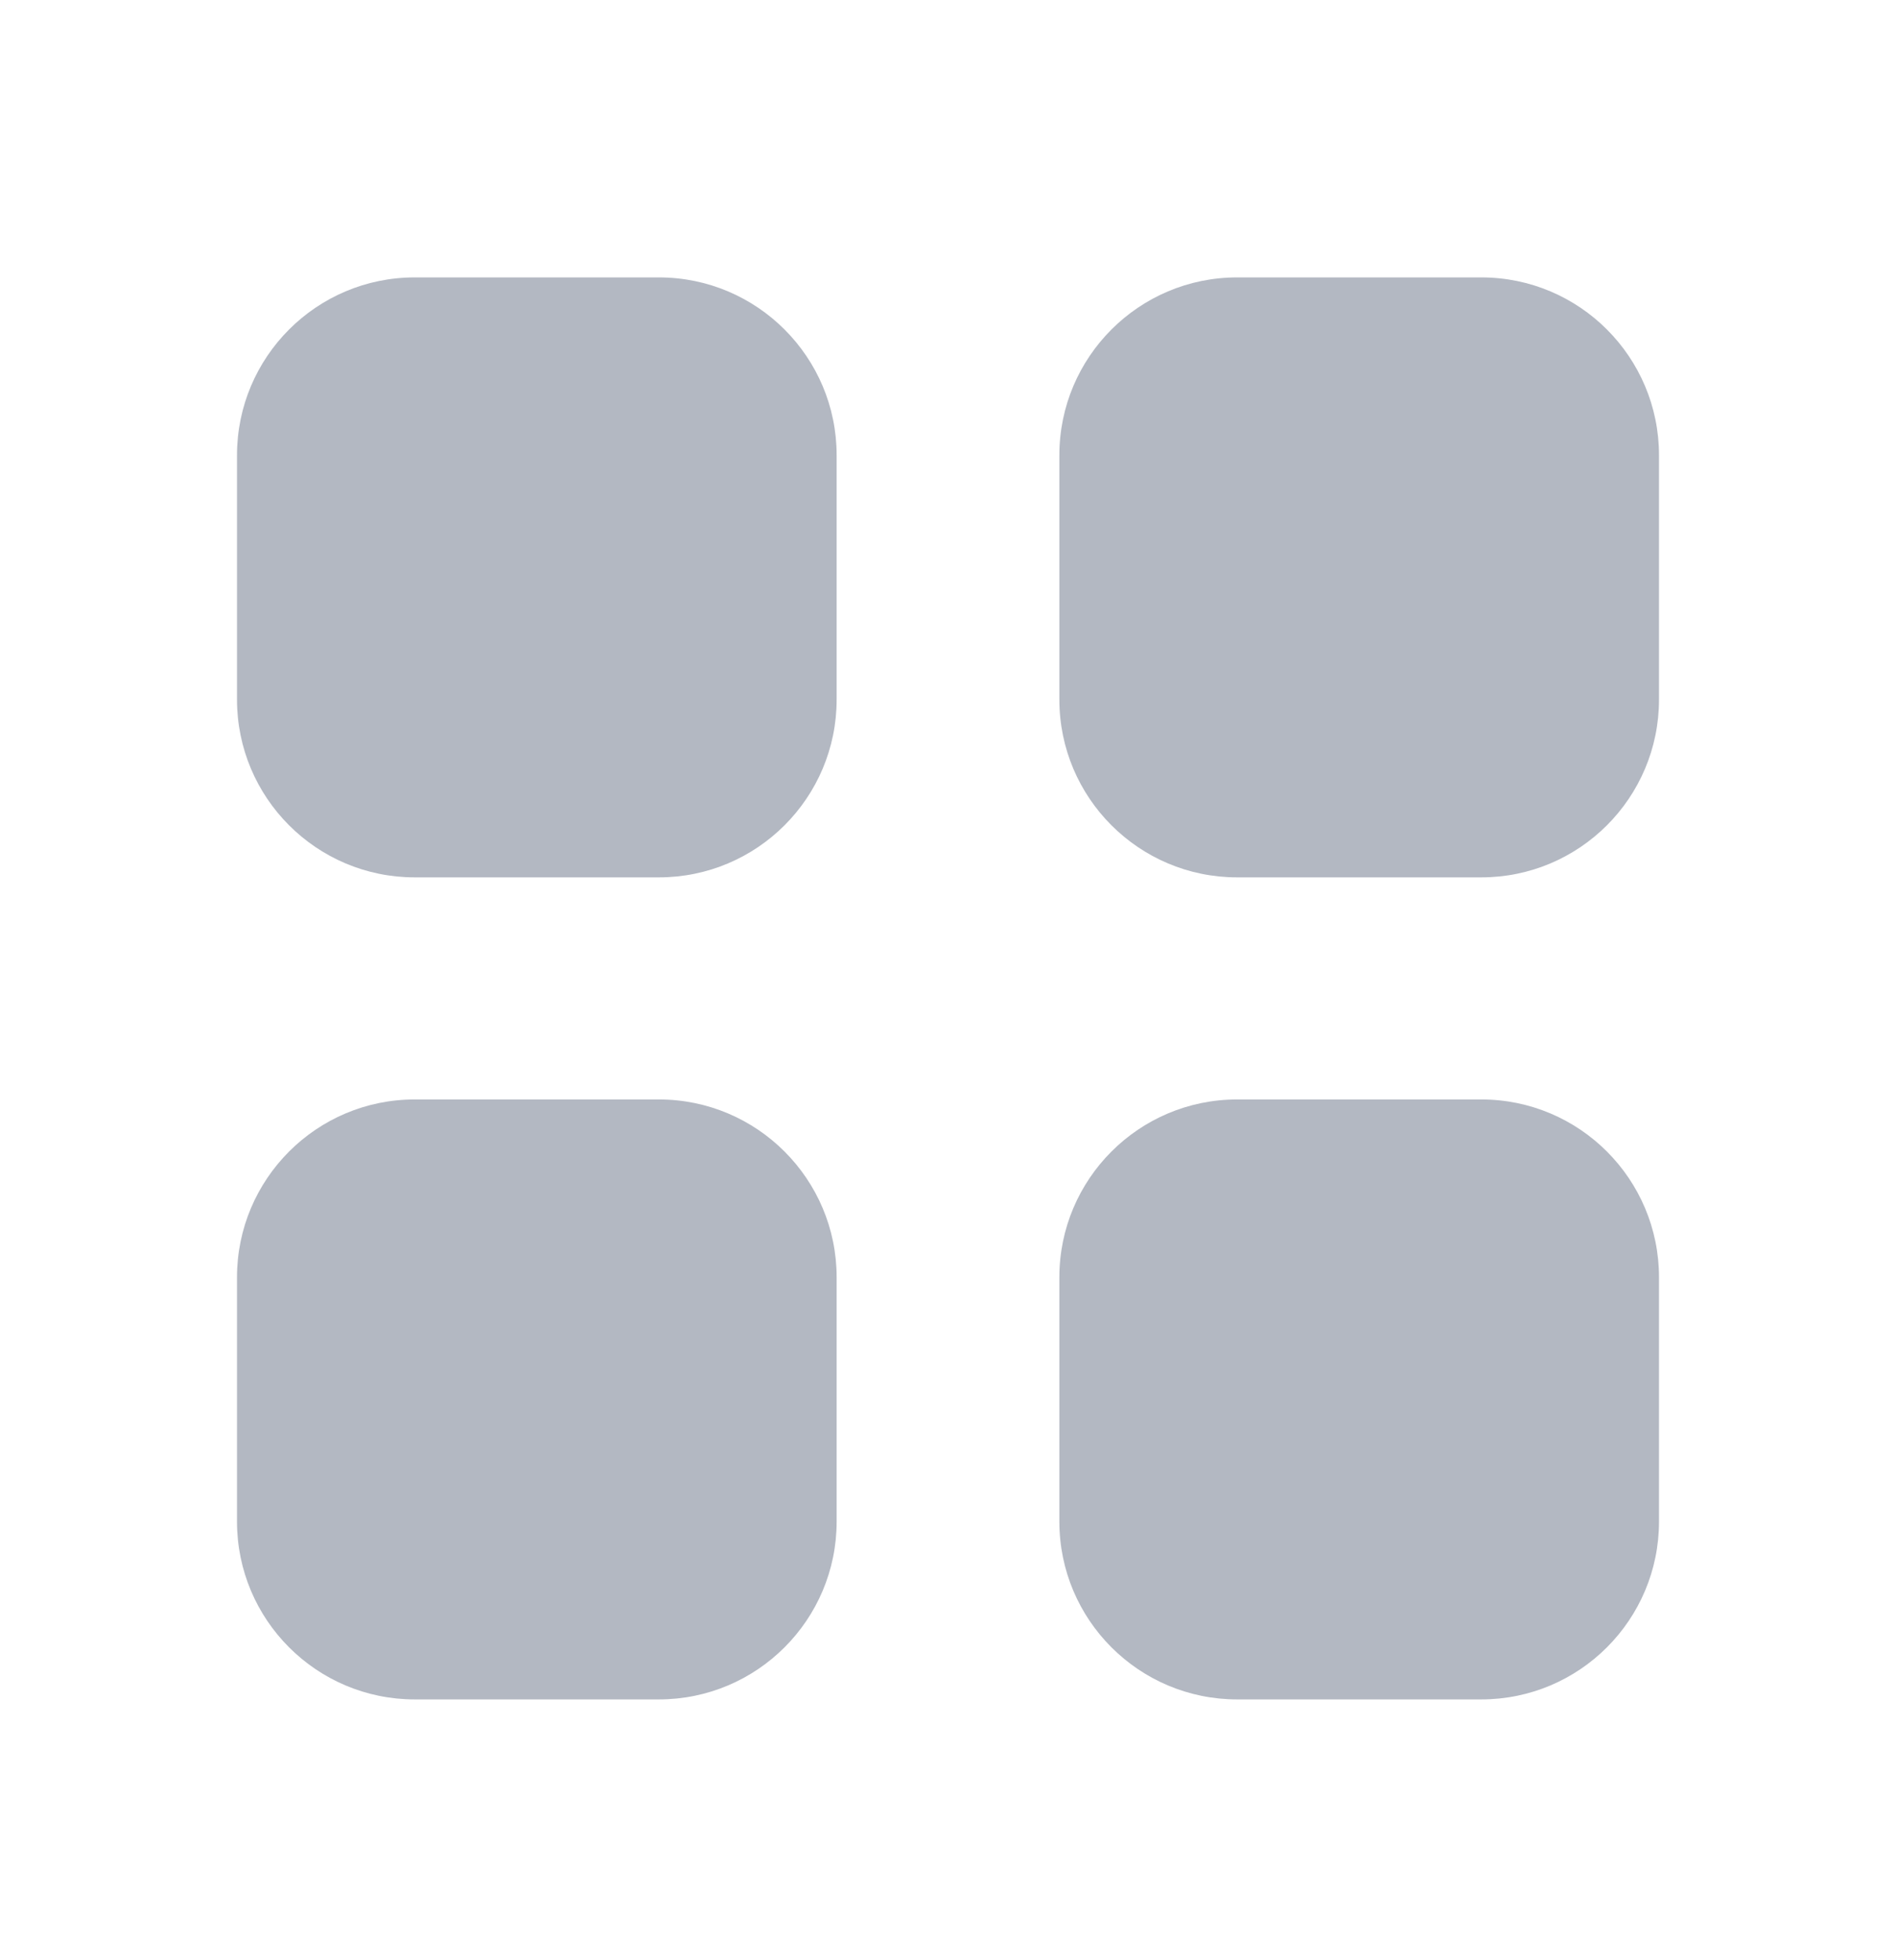 <svg width="30" height="31" viewBox="0 0 30 31" fill="none" xmlns="http://www.w3.org/2000/svg">
<g id="Layout/grid-8">
<g id="Icon">
<path d="M3.75 7.2C3.75 5.647 5.009 4.387 6.562 4.387L10.425 4.387C11.978 4.387 13.238 5.647 13.238 7.2V11.062C13.238 12.616 11.978 13.875 10.425 13.875H6.562C5.009 13.875 3.75 12.616 3.75 11.062L3.75 7.2Z" fill="#B3B8C2"/>
<path d="M16.762 7.2C16.762 5.647 18.022 4.387 19.575 4.387L23.438 4.387C24.991 4.387 26.25 5.647 26.25 7.2L26.25 11.062C26.25 12.616 24.991 13.875 23.438 13.875L19.575 13.875C18.022 13.875 16.762 12.616 16.762 11.062V7.2Z" fill="#B3B8C2"/>
<path d="M3.75 20.2C3.75 18.647 5.009 17.387 6.562 17.387H10.425C11.978 17.387 13.238 18.647 13.238 20.2L13.238 24.062C13.238 25.616 11.978 26.875 10.425 26.875L6.562 26.875C5.009 26.875 3.75 25.616 3.75 24.062L3.75 20.2Z" fill="#B3B8C2"/>
<path d="M16.762 20.2C16.762 18.647 18.022 17.387 19.575 17.387H23.438C24.991 17.387 26.25 18.647 26.25 20.2L26.25 24.062C26.25 25.616 24.991 26.875 23.438 26.875L19.575 26.875C18.022 26.875 16.762 25.616 16.762 24.062V20.2Z" fill="#B3B8C2"/>
</g>
</g>
</svg>

